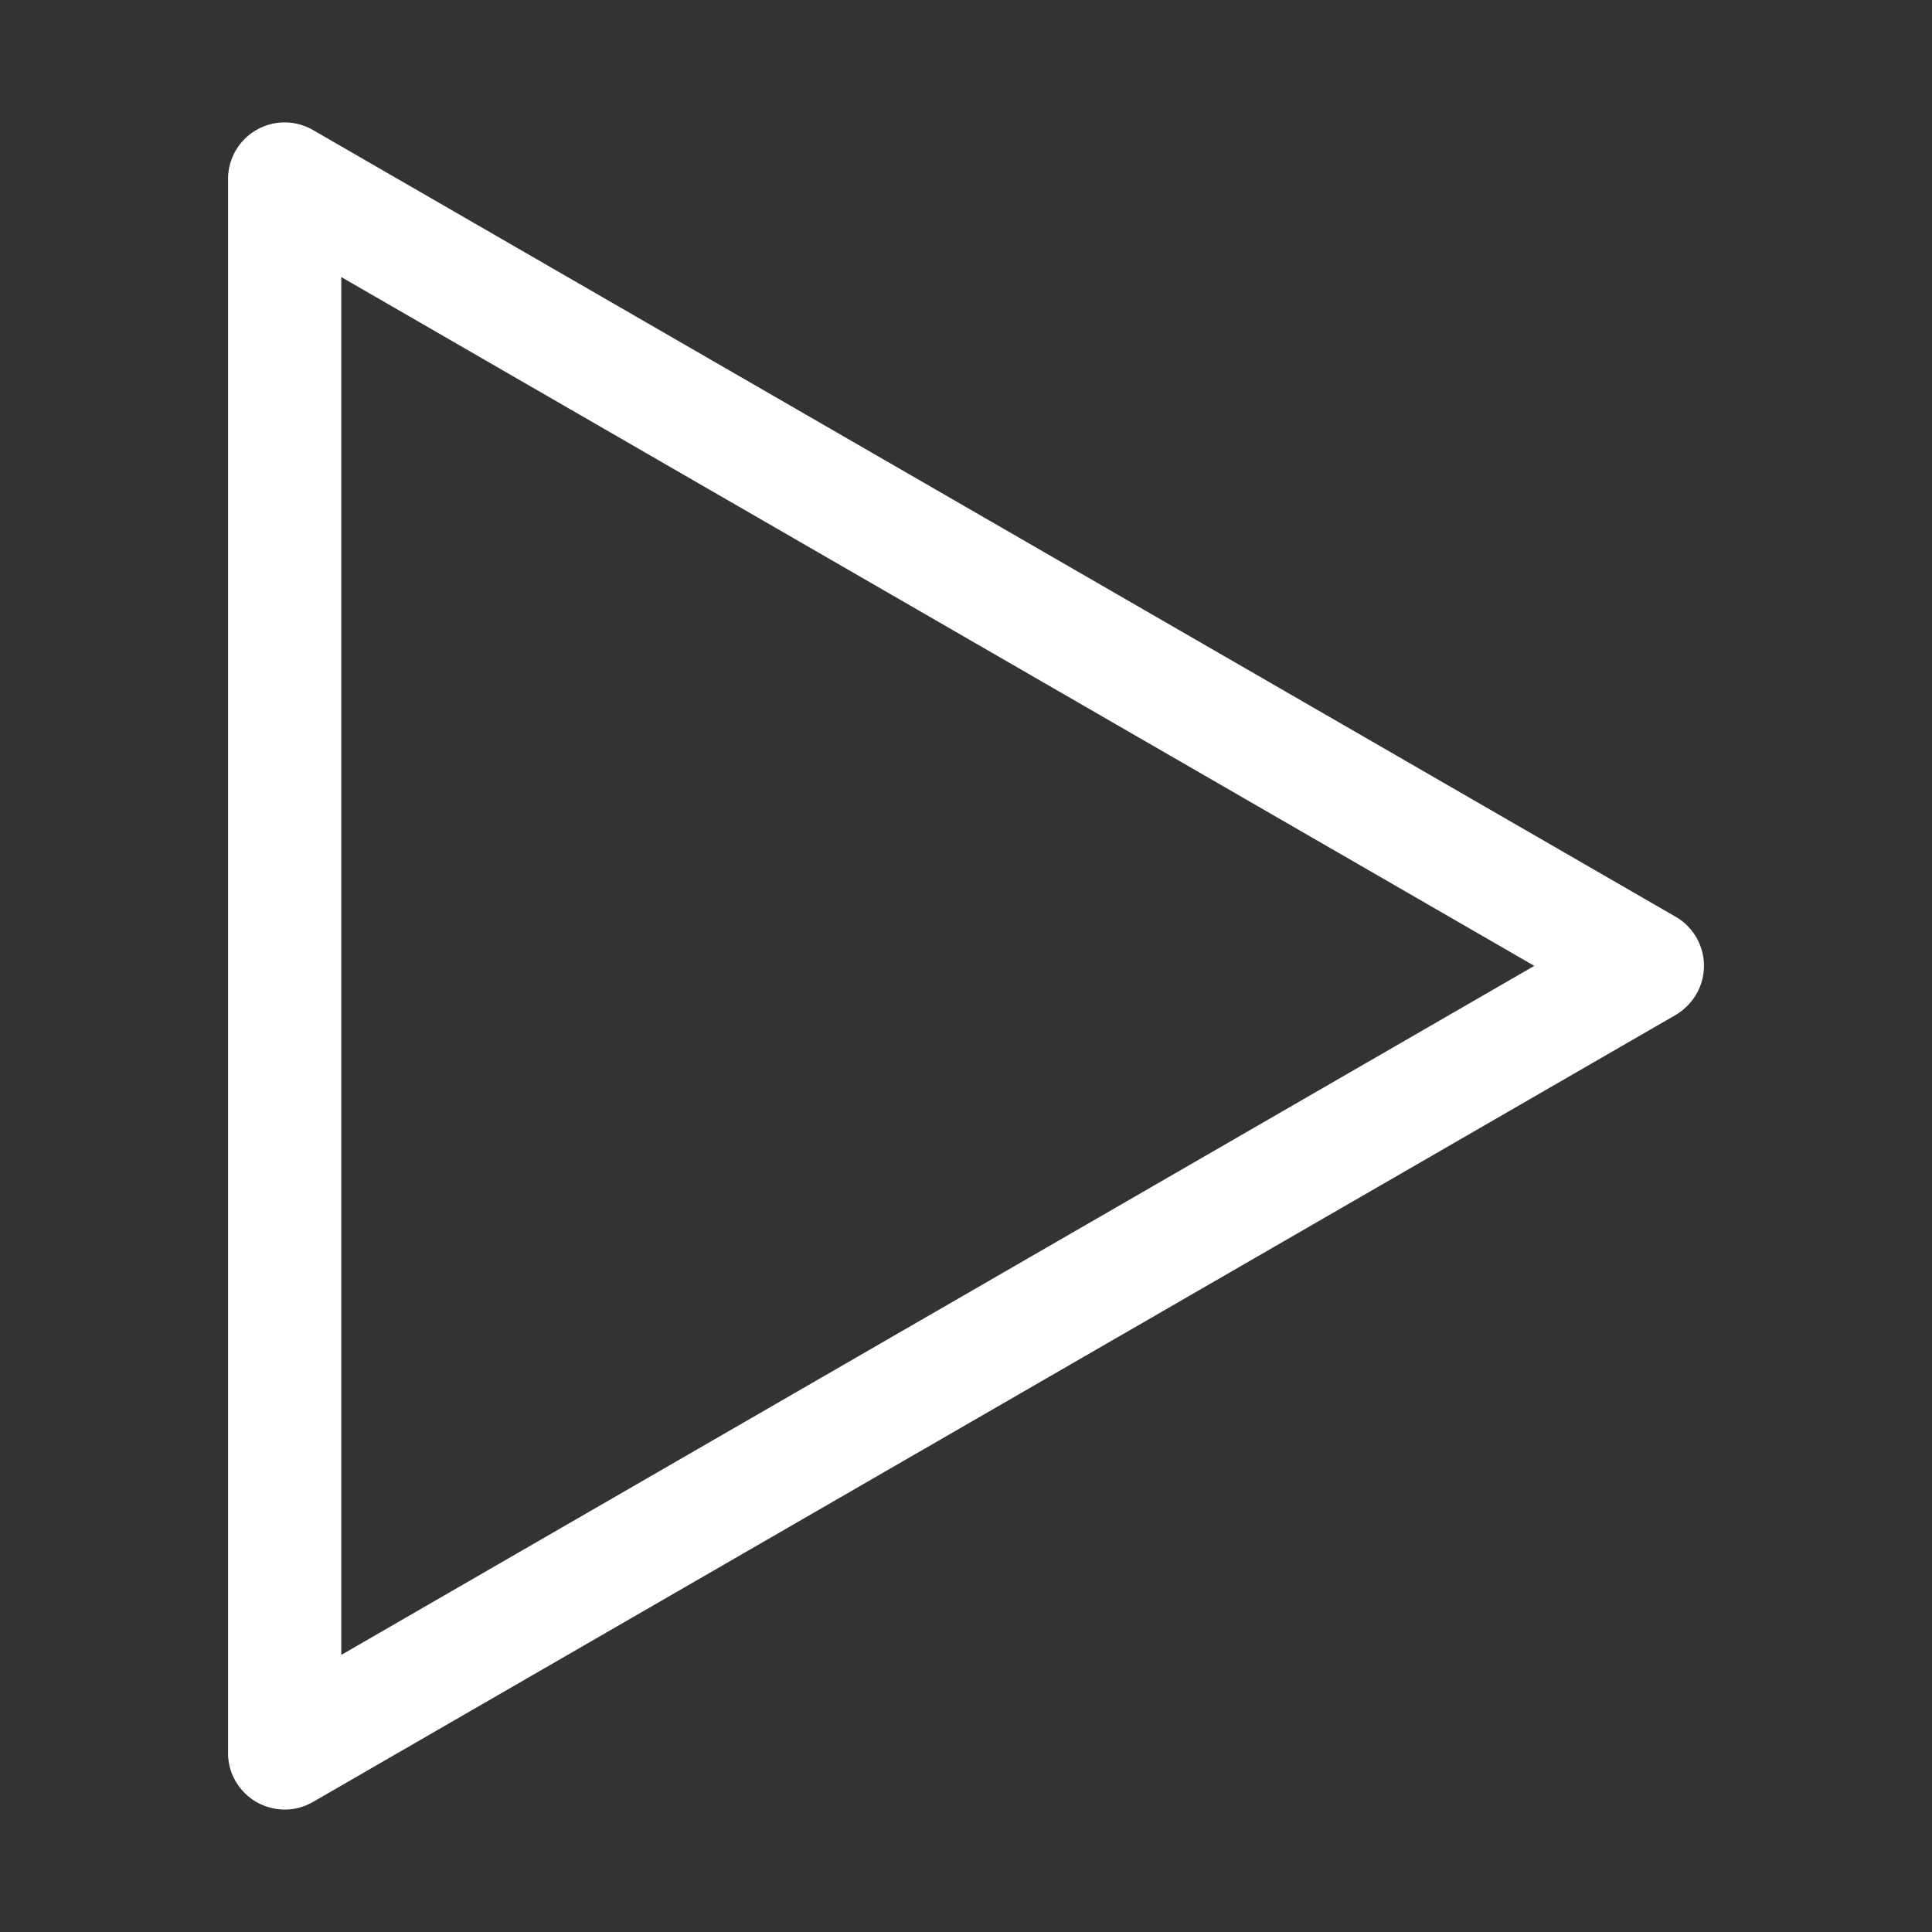 <?xml version="1.0" standalone="no"?><!DOCTYPE svg PUBLIC "-//W3C//DTD SVG 1.1//EN" "http://www.w3.org/Graphics/SVG/1.1/DTD/svg11.dtd"><svg t="1659604176017" class="icon" viewBox="0 0 1024 1024" version="1.1" xmlns="http://www.w3.org/2000/svg" p-id="4473" width="19" height="19" xmlns:xlink="http://www.w3.org/1999/xlink"><rect x="0" y="0" width="1024" height="1024" fill="#333333" stroke="none"/><defs><style type="text/css">@font-face { font-family: feedback-iconfont; src: url("//at.alicdn.com/t/font_1031158_u69w8yhxdu.woff2?t=1630033759944") format("woff2"), url("//at.alicdn.com/t/font_1031158_u69w8yhxdu.woff?t=1630033759944") format("woff"), url("//at.alicdn.com/t/font_1031158_u69w8yhxdu.ttf?t=1630033759944") format("truetype"); }
</style></defs><path d="M899.117 526.883a30.04 30.04 0 0 1-3.976 5.365 29.922 29.922 0 0 1-1.548 1.58l-0.2 0.186a30.087 30.087 0 0 1-5.472 4.057L165.858 955.094c-0.047 0.027-0.1 0.046-0.143 0.073q-1.155 0.659-2.37 1.214c-0.145 0.066-0.289 0.132-0.434 0.2q-1.084 0.476-2.212 0.864c-0.238 0.083-0.475 0.165-0.713 0.241-0.645 0.205-1.3 0.386-1.963 0.548-0.348 0.085-0.7 0.168-1.044 0.24-0.56 0.116-1.126 0.213-1.7 0.3q-1.416 0.21-2.833 0.283h-0.016a29.977 29.977 0 0 1-4.5-0.107c-0.243-0.024-0.483-0.057-0.723-0.086a30.513 30.513 0 0 1-2.109-0.331 31.377 31.377 0 0 1-1.021-0.222c-0.6-0.139-1.191-0.293-1.78-0.469-0.331-0.1-0.658-0.2-0.984-0.315q-0.921-0.309-1.82-0.676c-0.241-0.1-0.479-0.2-0.716-0.307q-1.047-0.461-2.055-1c-0.108-0.058-0.215-0.118-0.322-0.177a29.753 29.753 0 0 1-8.652-7.174l-0.071-0.089a29.873 29.873 0 0 1-1.59-2.124c-0.3-0.439-0.589-0.885-0.866-1.34-0.108-0.179-0.233-0.341-0.338-0.524a29.859 29.859 0 0 1-4-16V95.886a30 30 0 0 1 44.981-26.984l722.265 417a30 30 0 0 1 10.988 40.981zM180.89 877.13l632.327-365.2L180.89 146.856V877.13z" fill="#ffffff" p-id="4474"></path></svg>